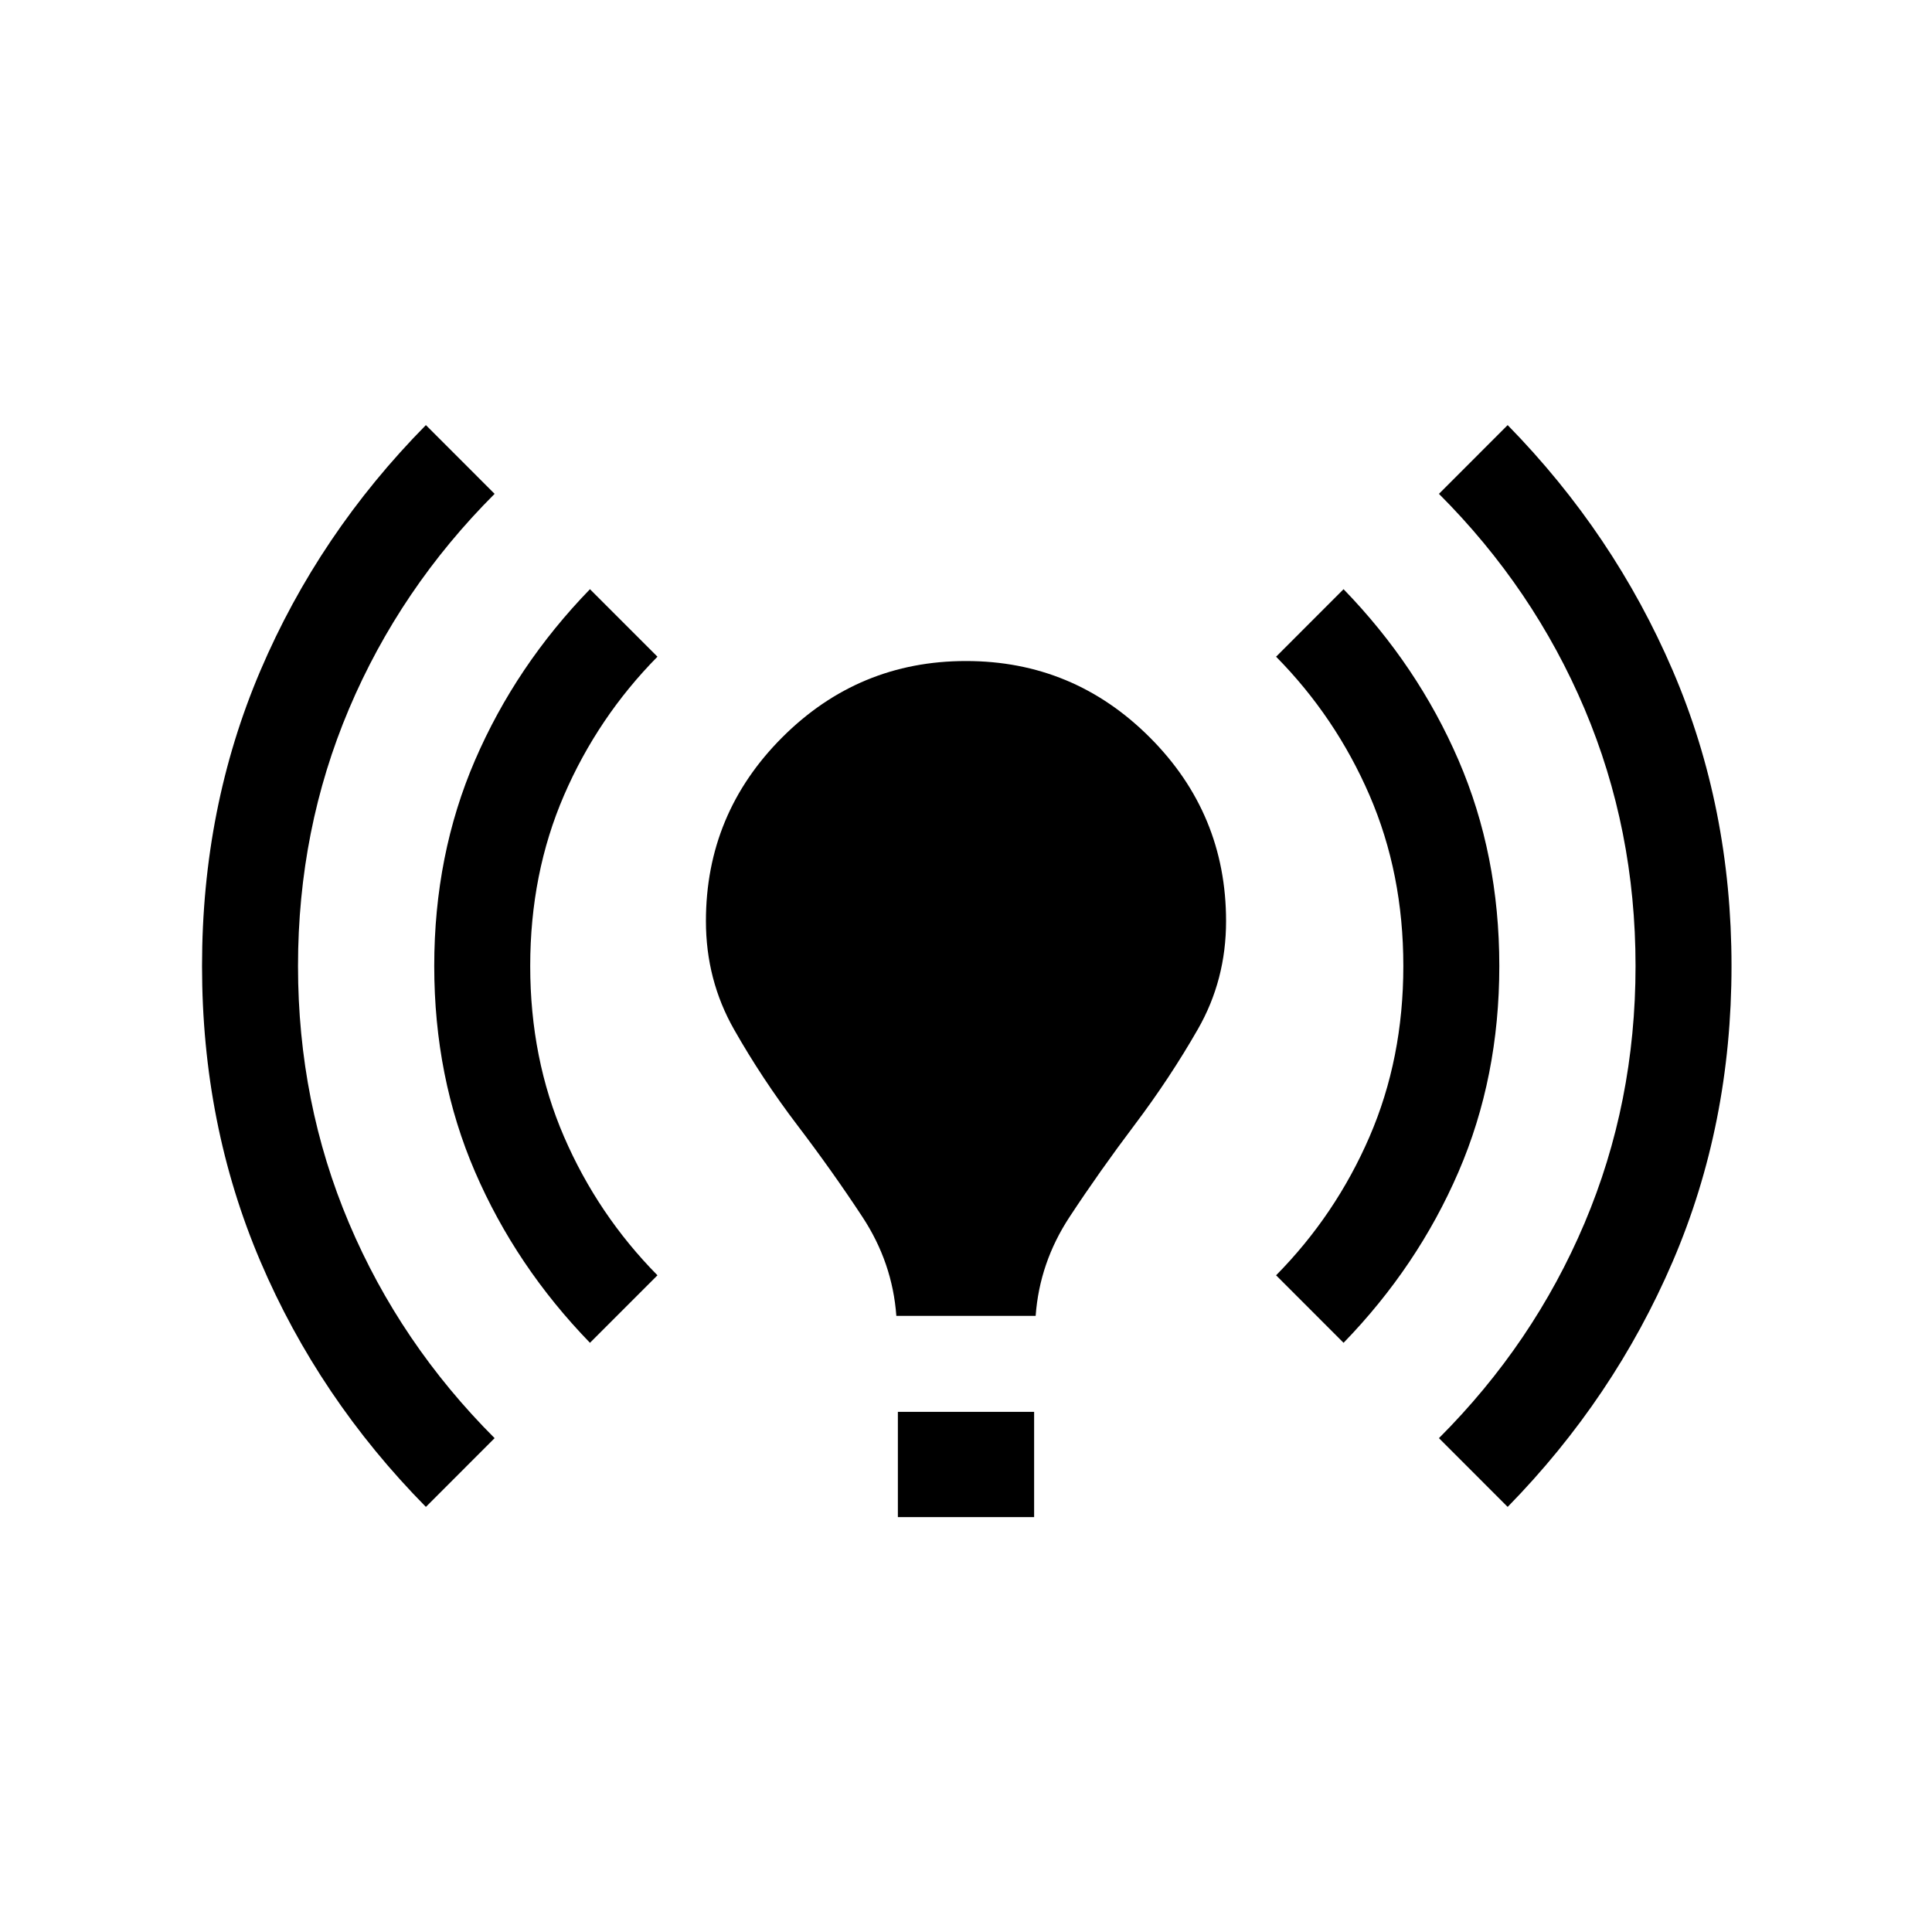 <svg xmlns="http://www.w3.org/2000/svg" height="24" viewBox="0 -960 960 960" width="24"><path d="M211.62-211.23q-53.23-54-82.23-122-29-68-29-146.77 0-78.77 29-146.77 29-68 82.23-122l34.15 34.16q-47 47-72.35 106.84-25.34 59.85-25.34 127.77 0 67.92 25.34 127.77 25.35 59.84 72.35 106.84l-34.15 34.16Zm81.53-81.54q-36.84-38-57.11-84.96-20.27-46.96-20.27-102.27 0-55.31 20.27-102.27 20.27-46.96 57.11-84.96l33.54 33.54q-29.61 30-46.42 68.84Q263.46-526 263.46-480q0 46 16.81 84.85 16.81 38.84 46.42 68.84l-33.54 33.54Zm152.24-13.38q-1.93-26.47-16.85-49.16-14.92-22.69-32.39-45.65-17.46-22.96-31.42-47.54t-13.96-53.81q0-53.38 37.92-91.3 37.93-37.93 91.31-37.93t91.31 37.93q37.92 37.92 37.92 91.3 0 29.23-13.96 53.62-13.96 24.38-31.42 47.54-17.47 23.15-32.39 45.84-14.92 22.69-16.85 49.16h-69.22Zm.76 100v-52.31h67.7v52.31h-67.7Zm221.46-86.62-33.53-33.54q29.61-30 46.42-68.84Q697.31-434 697.31-480q0-46-16.81-84.85-16.81-38.84-46.42-68.84l33.53-33.54q36.85 38 57.12 84.96Q745-535.31 745-480q0 55.31-20.27 102.27-20.27 46.96-57.12 84.96Zm81.54 81.54L715-245.39q47-47 72.35-106.84 25.34-59.85 25.34-127.77 0-67.92-25.34-127.77Q762-667.61 715-714.61l34.15-34.16q52.85 54 82.04 122 29.19 68 29.19 146.77 0 78.77-29.19 146.77-29.19 68-82.04 122Z"/></svg>